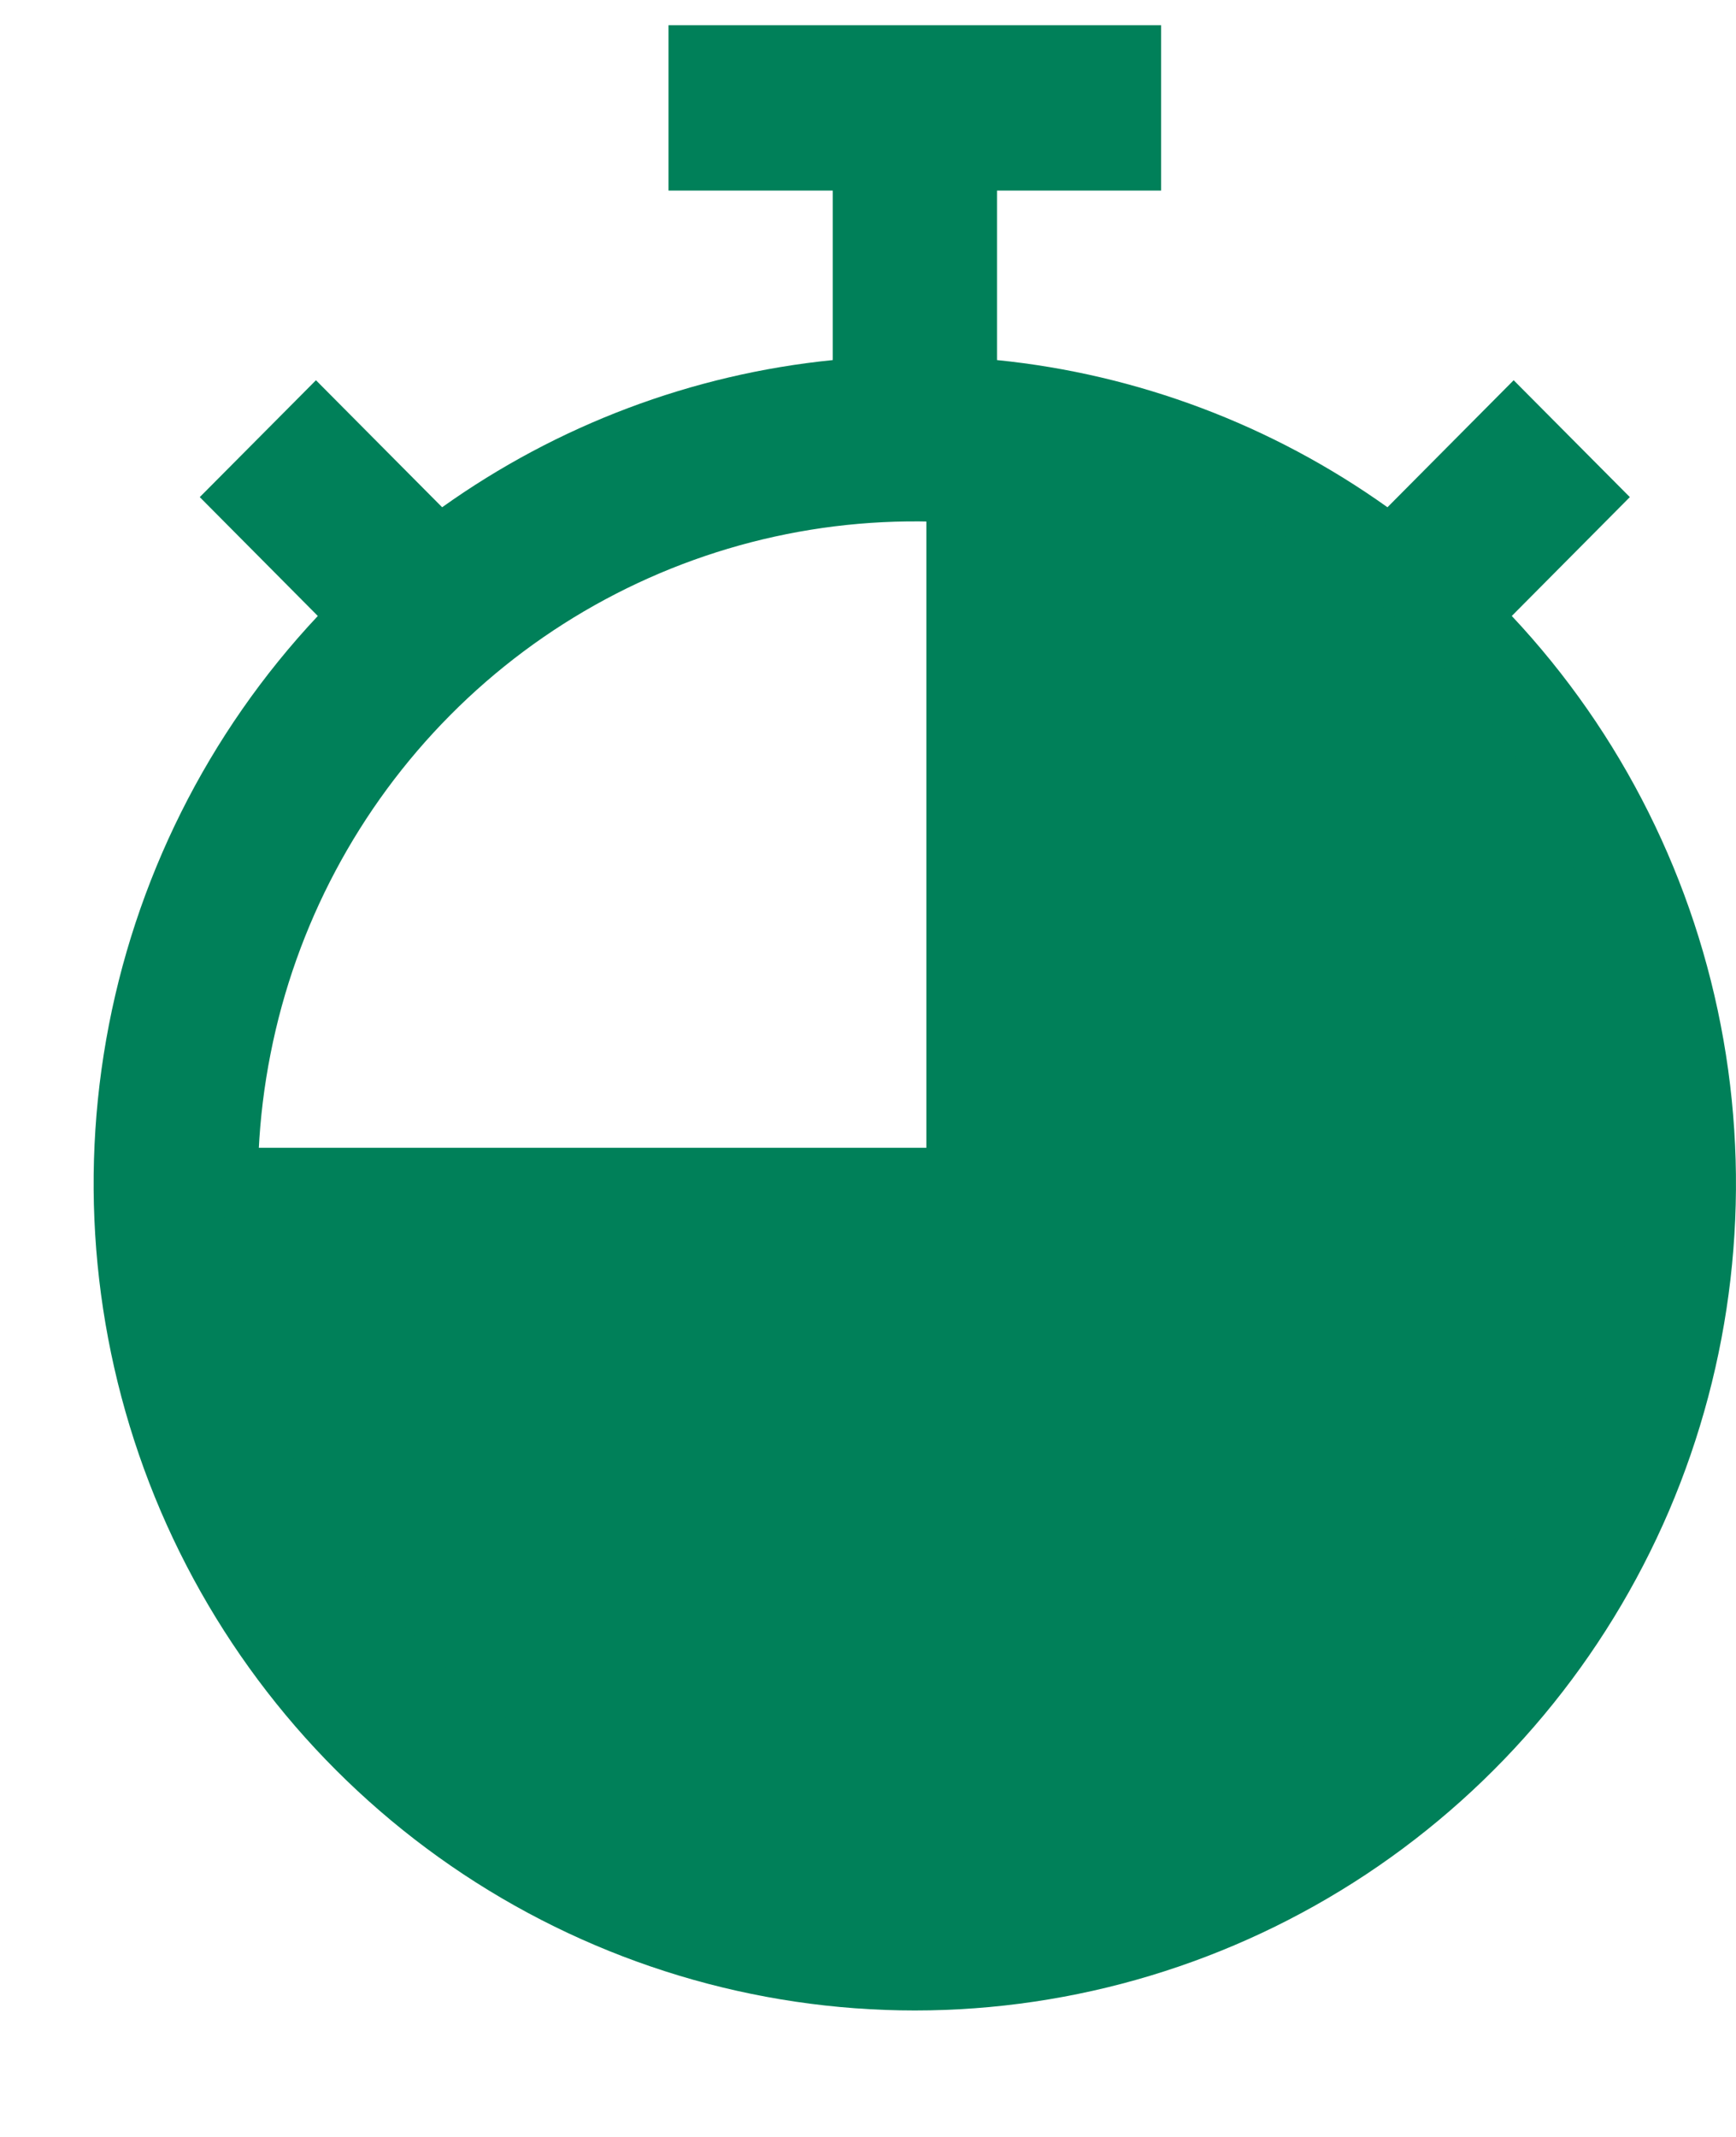 <svg width="13" height="16" viewBox="0 0 13 16" fill="none" xmlns="http://www.w3.org/2000/svg">
<path d="M11.321 4.612L12.205 3.722L11.335 2.847L10.39 3.798C9.526 3.182 8.519 2.802 7.466 2.696V1.427H8.695V0.189H5.006V1.427H6.236V2.696C5.182 2.802 4.175 3.182 3.311 3.798L2.366 2.847L1.496 3.722L2.38 4.612C1.555 5.491 1.004 6.594 0.795 7.785C0.586 8.976 0.728 10.202 1.203 11.313C1.679 12.423 2.467 13.369 3.471 14.034C4.474 14.698 5.649 15.053 6.851 15.053C8.052 15.053 9.227 14.698 10.23 14.034C11.234 13.369 12.022 12.423 12.498 11.313C12.973 10.202 13.115 8.976 12.906 7.785C12.697 6.594 12.146 5.491 11.321 4.612ZM6.851 13.808C5.878 13.808 4.926 13.518 4.117 12.973C3.308 12.429 2.678 11.656 2.306 10.751C1.933 9.846 1.836 8.85 2.026 7.89C2.215 6.929 2.684 6.047 3.372 5.354C4.06 4.661 4.937 4.19 5.891 3.999C6.845 3.808 7.834 3.906 8.733 4.28C9.632 4.655 10.4 5.29 10.941 6.104C11.482 6.919 11.77 7.876 11.77 8.856C11.769 10.169 11.25 11.428 10.328 12.356C9.405 13.284 8.155 13.807 6.851 13.808Z" fill="#008059"/>
<path d="M6.937 3.281V8.594H1.659C1.659 9.645 1.969 10.672 2.549 11.546C3.129 12.42 3.953 13.101 4.917 13.503C5.881 13.905 6.943 14.01 7.966 13.805C8.99 13.6 9.931 13.094 10.669 12.351C11.407 11.608 11.909 10.661 12.113 9.631C12.317 8.6 12.212 7.532 11.813 6.561C11.413 5.59 10.737 4.761 9.869 4.177C9.001 3.593 7.981 3.281 6.937 3.281Z" fill="#008059"/>
</svg>
